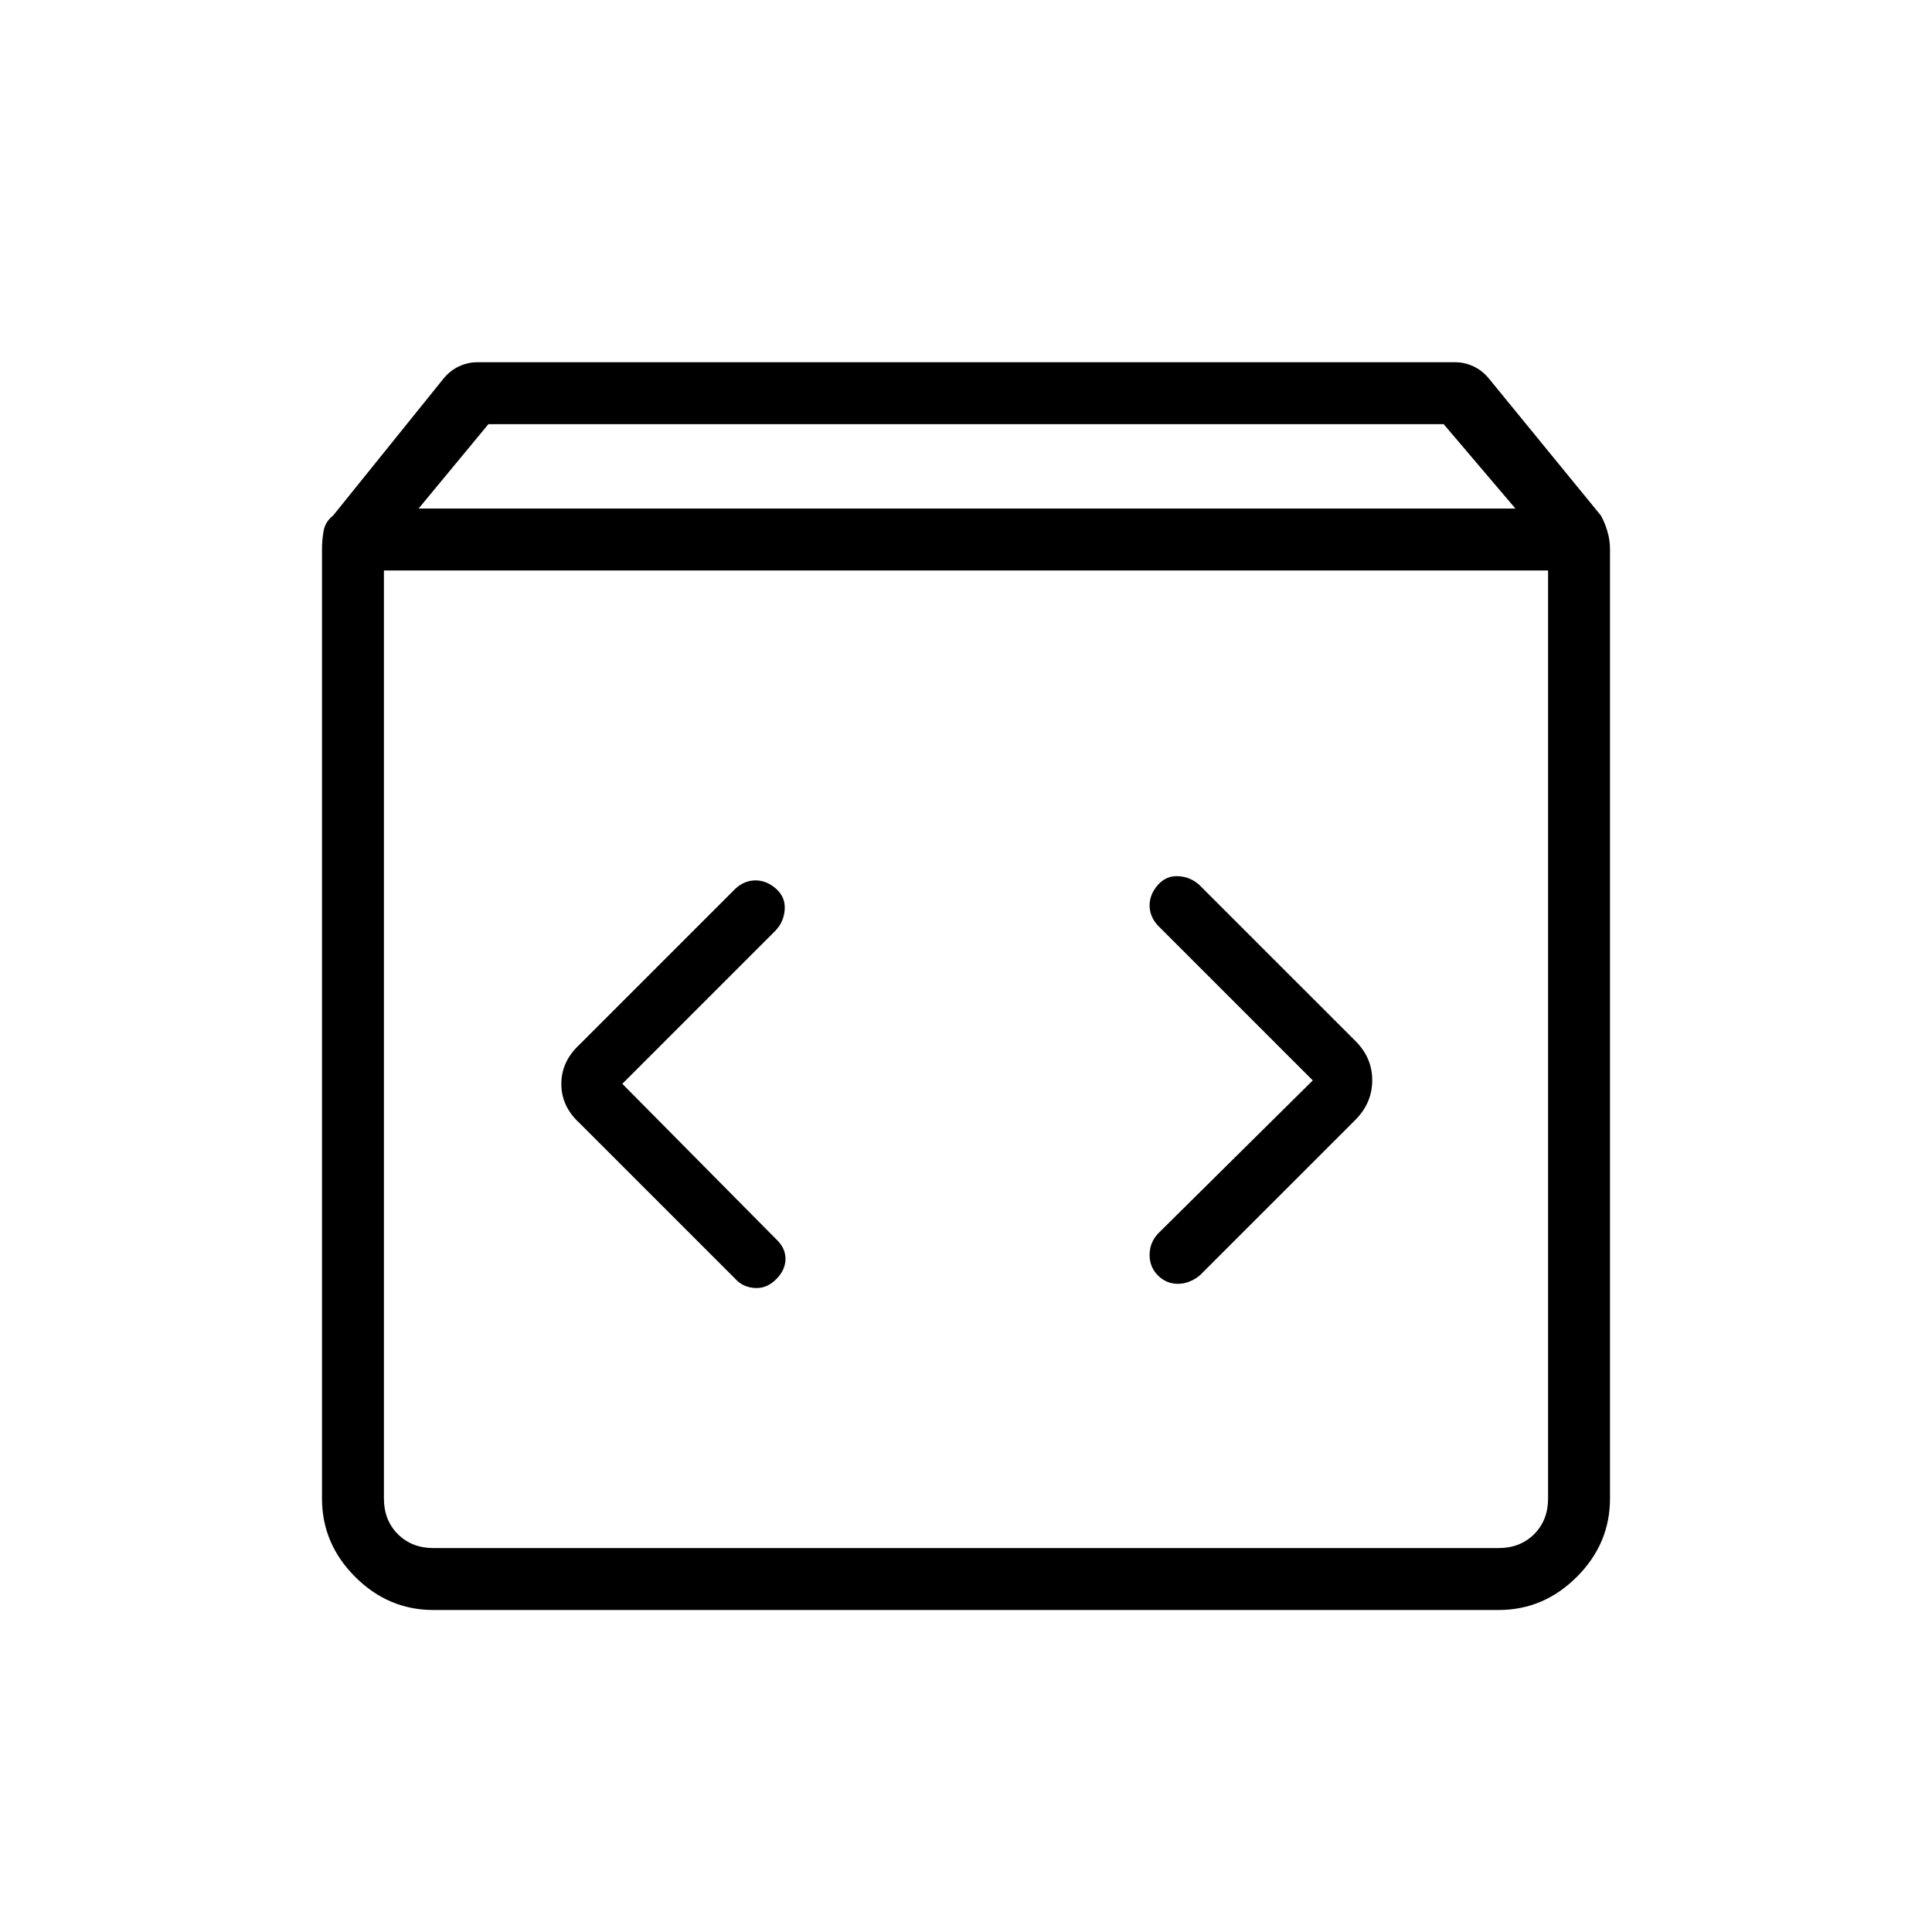 <svg xmlns="http://www.w3.org/2000/svg" width="48" height="48" viewBox="0 -960 960 960"><path d="M215.38-160q-22.44 0-38.91-16.47Q160-192.94 160-215.38v-471.93q0-4.41.81-8.93t4.73-7.61l54.69-67.84q3.36-4.16 7.77-6.23 4.42-2.08 9.08-2.08h486.07q4.66 0 9.08 2.08 4.41 2.07 7.77 6.23l55.46 67.84q1.92 3.39 3.23 7.81t1.31 8.73v471.93q0 22.44-16.47 38.91Q767.06-160 744.62-160H215.38ZM208-707.31h545l-35.64-41.92H242.68L208-707.31Zm7.38 516.54h529.24q10.76 0 17.69-6.92 6.92-6.93 6.92-17.69v-461.16H190.77v461.16q0 10.76 6.92 17.69 6.93 6.92 17.69 6.92Zm436.93-232.38L575.38-347q-4.15 4.5-4.15 10.56 0 6.06 4.15 10.21 4.16 4.15 9.88 4.15 5.72 0 10.89-4.15l77.47-77.46q8.23-8.37 8.23-19.53 0-11.16-8.23-19.4l-77.47-77.46q-4.4-4.15-10.5-4.54-6.11-.38-10.27 4.3-4.15 4.69-4.15 10.21 0 5.53 4.15 10.03l76.93 76.93Zm-343.08 1.69 76.15-76.16q4.16-4.4 4.54-10.5.39-6.11-4.3-10.26-4.68-4.16-10.21-4.16-5.52 0-10.03 4.16l-77.46 77.46q-9 8.37-9 19.53 0 11.16 9 19.39l77.46 77.46q3.74 4.16 9.65 4.54 5.91.38 10.59-4.3 4.69-4.68 4.69-10.21 0-5.53-4.93-10.03l-76.15-76.92ZM190.77-190.77v-485.77 485.77Z"/></svg>